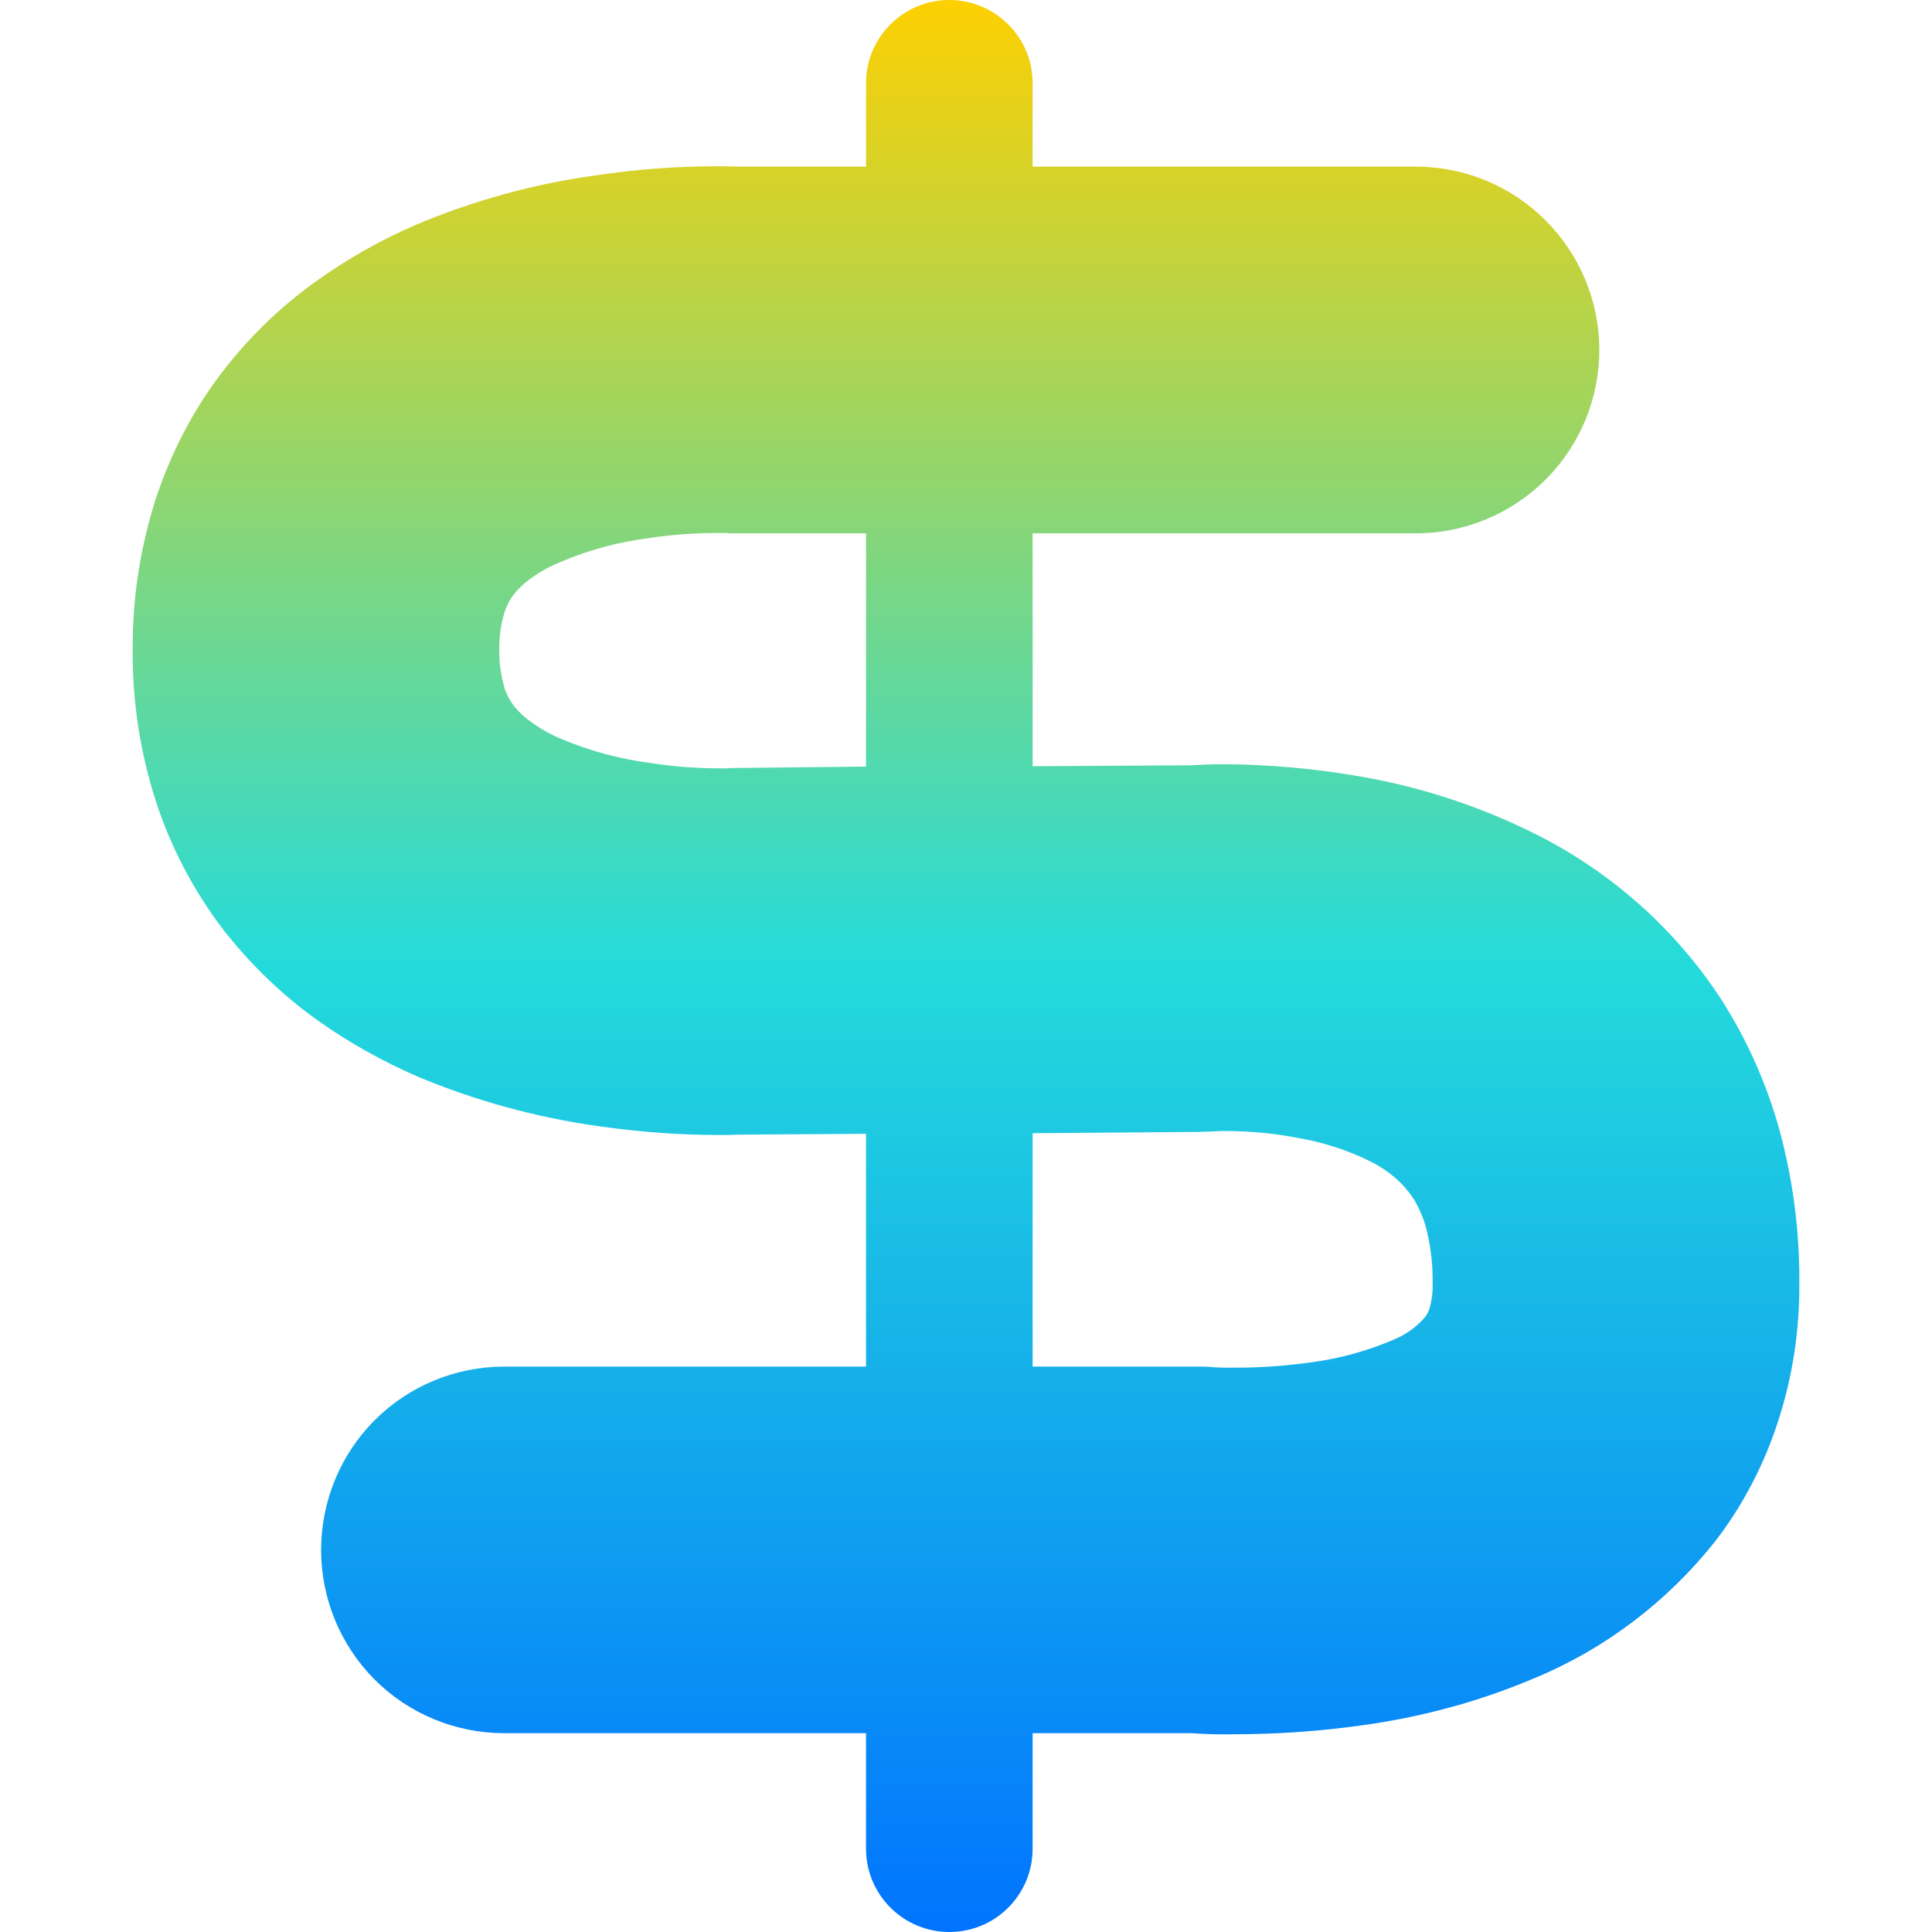 <svg xmlns="http://www.w3.org/2000/svg" xmlns:xlink="http://www.w3.org/1999/xlink" width="64" height="64" viewBox="0 0 64 64" version="1.1"><defs><linearGradient id="linear0" x1="0%" x2="0%" y1="0%" y2="100%"><stop offset="0%" style="stop-color:#ffd000; stop-opacity:1"/><stop offset="50%" style="stop-color:#24dbdb; stop-opacity:1"/><stop offset="100%" style="stop-color:#0073ff; stop-opacity:1"/></linearGradient></defs><g id="surface1"><path style=" stroke:none;fill-rule:evenodd;fill:url(#linear0);" d="M 34.207 45.27 L 39.664 45.27 C 39.809 45.27 39.949 45.27 40.094 45.281 C 40.348 45.305 40.602 45.312 40.867 45.305 C 41.727 45.312 42.602 45.246 43.461 45.125 C 44.375 45.004 45.285 44.754 46.145 44.387 C 46.562 44.219 46.93 43.957 47.223 43.613 C 47.273 43.535 47.316 43.461 47.348 43.371 C 47.426 43.098 47.469 42.809 47.457 42.52 C 47.469 41.879 47.391 41.254 47.234 40.645 C 47.137 40.312 47.004 40.004 46.828 39.715 C 46.488 39.195 46.012 38.789 45.449 38.5 C 44.645 38.094 43.77 37.816 42.863 37.672 C 42.094 37.527 41.309 37.465 40.523 37.465 C 40.379 37.465 40.234 37.477 40.094 37.484 C 39.961 37.484 39.828 37.496 39.707 37.496 L 34.207 37.539 Z M 28.688 45.27 L 16.707 45.27 C 15.098 45.27 13.547 45.906 12.41 47.047 C 11.277 48.184 10.637 49.73 10.637 51.344 C 10.637 52.957 11.277 54.5 12.41 55.637 C 13.547 56.777 15.098 57.414 16.707 57.414 L 28.688 57.414 L 28.688 61.242 C 28.688 62.766 29.926 64 31.449 64 C 32.973 64 34.207 62.766 34.207 61.242 L 34.207 57.414 L 39.477 57.414 C 39.949 57.449 40.438 57.461 40.91 57.449 C 42.324 57.449 43.734 57.348 45.129 57.152 C 47.086 56.883 49.004 56.367 50.824 55.594 C 53.176 54.621 55.238 53.051 56.82 51.055 C 57.746 49.852 58.445 48.504 58.906 47.066 C 59.383 45.602 59.617 44.055 59.605 42.508 C 59.617 40.82 59.402 39.133 58.965 37.496 C 58.543 35.953 57.891 34.473 57.031 33.125 C 55.516 30.797 53.406 28.914 50.926 27.66 C 49.023 26.699 46.984 26.035 44.875 25.691 C 43.461 25.453 42.023 25.328 40.578 25.316 C 40.203 25.316 39.828 25.328 39.453 25.352 L 34.207 25.383 L 34.207 17.668 L 46.902 17.668 C 48.516 17.668 50.062 17.023 51.199 15.887 C 52.336 14.754 52.98 13.203 52.98 11.594 C 52.98 9.98 52.336 8.438 51.199 7.301 C 50.062 6.16 48.516 5.52 46.902 5.52 L 34.207 5.52 L 34.207 2.797 C 34.219 2.051 33.93 1.332 33.398 0.809 C 32.871 0.281 32.152 -0.012 31.406 0 C 29.883 0.023 28.664 1.277 28.688 2.797 L 28.688 5.52 L 24.461 5.52 C 24.215 5.508 23.984 5.508 23.738 5.508 C 22.402 5.508 21.066 5.609 19.742 5.809 C 17.691 6.086 15.668 6.648 13.762 7.453 C 12.59 7.961 11.477 8.594 10.438 9.34 C 9.27 10.18 8.227 11.195 7.355 12.332 C 6.383 13.605 5.645 15.039 5.148 16.562 C 4.641 18.164 4.383 19.84 4.395 21.531 C 4.383 23.23 4.641 24.922 5.16 26.531 C 5.656 28.066 6.414 29.504 7.387 30.785 C 8.285 31.934 9.32 32.938 10.504 33.789 C 11.539 34.527 12.668 35.156 13.836 35.664 C 15.758 36.469 17.781 37.02 19.844 37.309 C 21.156 37.496 22.484 37.598 23.809 37.598 C 24.027 37.598 24.246 37.598 24.469 37.586 L 28.688 37.559 Z M 24.293 25.441 C 24.227 25.441 24.148 25.441 24.07 25.453 C 24.008 25.453 23.93 25.453 23.863 25.453 C 23.078 25.453 22.305 25.395 21.531 25.273 C 20.516 25.141 19.535 24.875 18.598 24.48 C 18.23 24.324 17.887 24.137 17.578 23.902 C 17.371 23.762 17.184 23.586 17.016 23.375 C 16.895 23.207 16.785 23.012 16.719 22.812 C 16.598 22.391 16.531 21.961 16.539 21.531 C 16.531 21.102 16.59 20.668 16.719 20.262 C 16.785 20.062 16.883 19.875 17.008 19.707 C 17.16 19.512 17.348 19.332 17.547 19.188 C 17.855 18.961 18.188 18.773 18.539 18.629 C 19.469 18.227 20.441 17.965 21.445 17.832 C 22.227 17.711 23.012 17.656 23.797 17.656 C 23.883 17.656 23.973 17.656 24.051 17.656 C 24.148 17.668 24.234 17.668 24.336 17.668 L 28.688 17.668 L 28.688 25.395 Z M 24.293 25.441 "/></g></svg>
